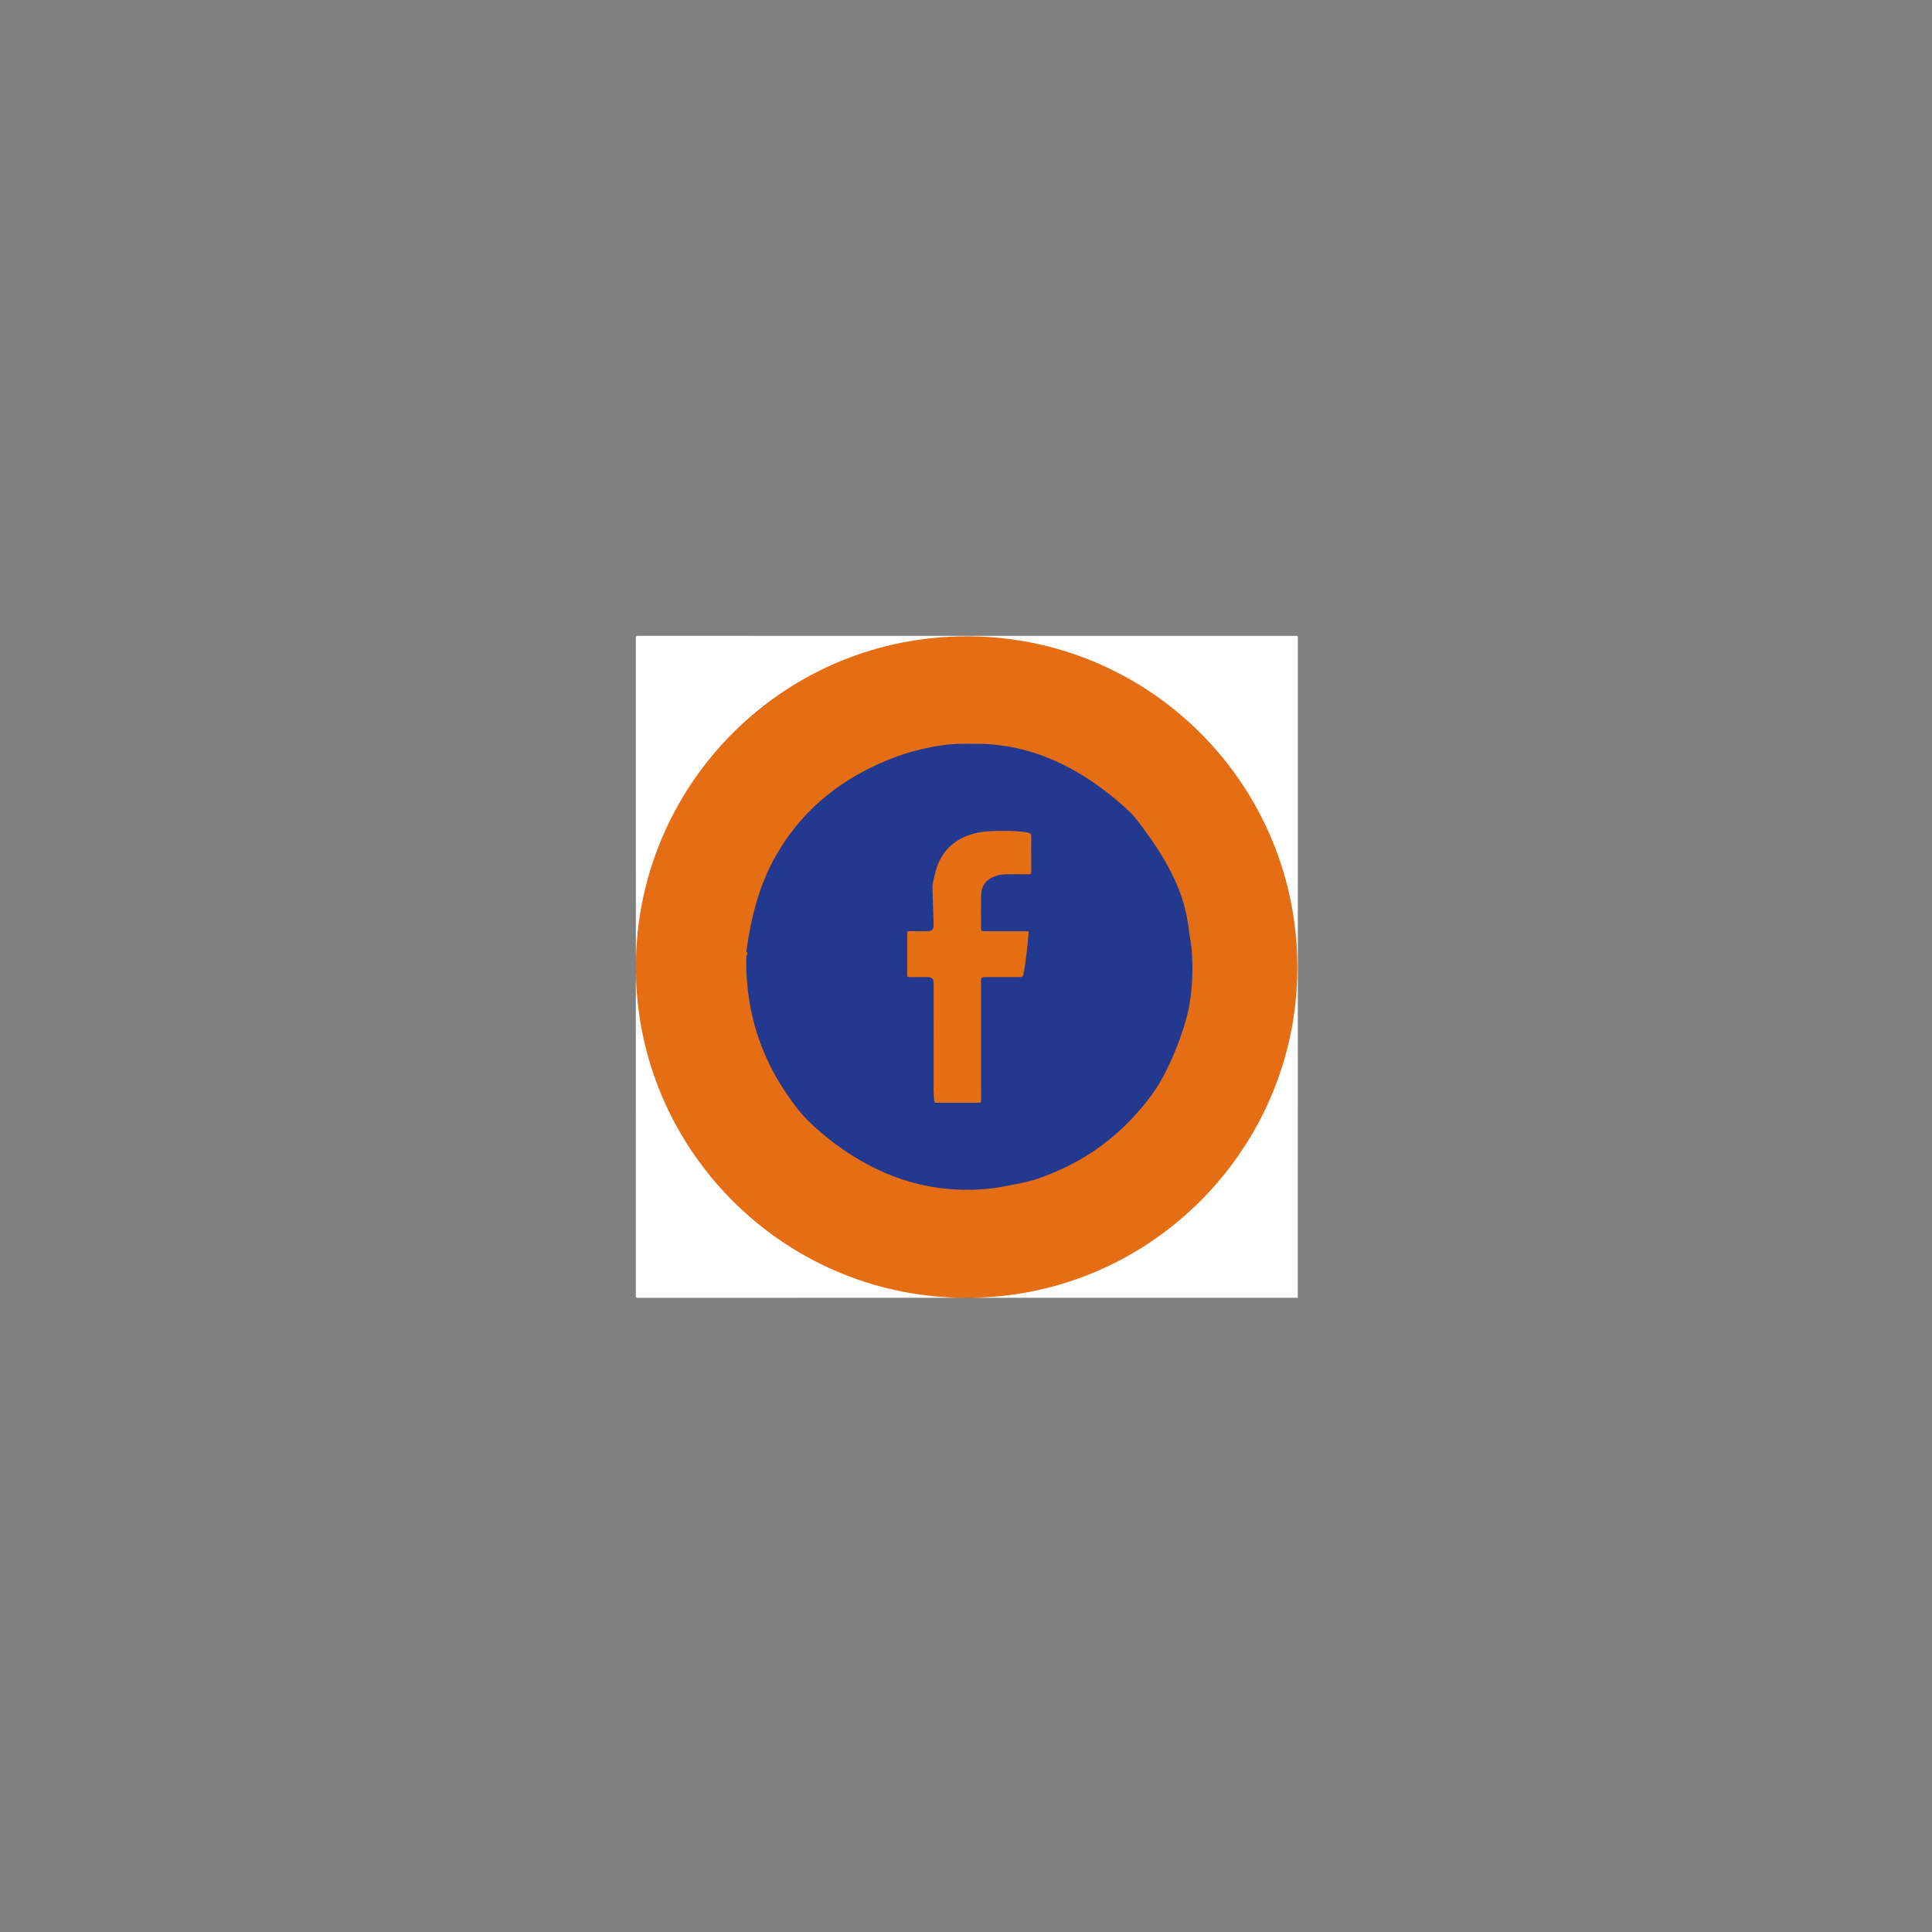 <?xml version="1.0" encoding="UTF-8"?><svg id="Layer_1" xmlns="http://www.w3.org/2000/svg" viewBox="0 0 1024 1024"><rect x="0" y="0" width="1024" height="1024" fill="#808080" stroke="none"/><defs><style>.cls-1{fill:#f8dac3;}.cls-1,.cls-2,.cls-3,.cls-4,.cls-5,.cls-6,.cls-7,.cls-8,.cls-9{stroke-width:0px;}.cls-2{fill:#23388f;}.cls-3{fill:#f2b385;}.cls-4{fill:#f2b588;}.cls-5{fill:#e56d13;}.cls-6{fill:#e66e13;}.cls-7{fill:#ec914d;}.cls-8{fill:#ec914b;}.cls-9{fill:#fefefe;}</style></defs><path class="cls-5" d="m337.02,516.16v-7.19c.26-.79.05-1.6.12-2.39,0-.47,0-.94,0-1.4,0-.46,0-.92,0-1.37-.11-12.72,2.08-25.1,5.38-37.33,2.13-7.92,4.83-15.65,8.06-23.19,3.49-8.13,7.57-15.95,12.24-23.46,4.46-7.17,9.42-13.97,14.83-20.45,4.72-5.65,9.86-10.91,15.23-15.93,7.48-7,15.56-13.26,24.19-18.79,6.94-4.45,14.14-8.4,21.62-11.87,10.59-4.91,21.56-8.68,32.9-11.39,7.7-1.84,15.49-3.19,23.38-3.85,2.06-.17,4.13-.19,6.2-.26,5.95-.2,11.9-.14,17.85-.13,15.38.03,30.32,2.76,44.99,7.23,10.47,3.19,20.53,7.35,30.2,12.46,10.92,5.76,21.11,12.6,30.61,20.5,5.82,4.84,11.25,10.08,16.42,15.58,8.61,9.17,16.08,19.23,22.49,30.06,6.76,11.43,12.19,23.46,16.22,36.11,3.22,10.11,5.5,20.43,6.84,30.96.58,4.56.66,9.13.83,13.7.18,4.75.07,9.5.1,14.26.09,13.87-2.01,27.43-5.65,40.79-3.38,12.43-8.07,24.34-14.07,35.72-5.42,10.27-11.82,19.91-19.14,28.94-5.19,6.41-10.87,12.37-16.87,17.99-9.71,9.1-20.38,16.94-31.92,23.58-10.78,6.2-22.06,11.24-33.9,15.03-10.22,3.28-20.64,5.64-31.3,6.95-4.57.56-9.17.59-13.76.71h-2.99c-.73.07-1.48-.14-2.2.12h-7.19c-.71-.26-1.45-.05-2.18-.12h-2.97c-9.99.08-19.82-1.26-29.55-3.44-10.75-2.41-21.2-5.76-31.3-10.13-11.74-5.07-22.78-11.38-33.17-18.83-9.52-6.82-18.17-14.62-26.16-23.14-8.6-9.17-16.07-19.23-22.48-30.06-6.74-11.39-12.15-23.38-16.18-35.99-3.24-10.14-5.55-20.49-6.87-31.07-.4-3.22-.44-6.45-.59-9.68-.06-1.35-.15-2.71-.11-4.07,0-.46,0-.91,0-1.37,0-.54,0-1.07,0-1.61-.07-.73.14-1.48-.12-2.2Z"/><path class="cls-9" d="m521.2,687.65c94.29-4.62,168.23-83.86,166.41-178.29-1.81-93.98-76.95-169.34-170.05-172.02-96.89-2.79-175.66,72.49-180.32,166.34-.06.17-.13.18-.21.01,0-55.15,0-110.3-.02-165.44,0-.96.14-1.25,1.2-1.25,116.17.03,232.33.03,348.5.03.6,0,1.18-.28,1.18.9-.04,116.49-.04,232.98-.04,349.47v.46h-166.66c-.17-.08-.16-.15.01-.21Z"/><path class="cls-9" d="m337.23,521.45c4.39,89.65,76.55,161.81,166.2,166.2.17.06.18.13.01.21-55.11,0-110.23,0-165.34.02-.9,0-1.1-.2-1.1-1.1.02-55.11.02-110.23.02-165.34.08-.17.15-.16.21.01Z"/><path class="cls-7" d="m337.24,506.55c-.04.81.22,1.64-.22,2.42v-2.4c.06-.17.13-.18.22-.02Z"/><path class="cls-8" d="m337.02,516.16c.42.7.2,1.46.19,2.2-.09.1-.15.09-.19-.04v-2.16Z"/><path class="cls-8" d="m506.52,687.67c.74-.02,1.49-.23,2.2.19h-2.16c-.09-.02-.13-.06-.11-.11.02-.05.05-.08.07-.08Z"/><path class="cls-8" d="m515.91,687.86c.7-.42,1.46-.2,2.2-.19.08.06.09.11.06.14-.03.03-.06.05-.1.05h-2.16Z"/><path class="cls-3" d="m337.02,518.32c.06.03.12.04.19.04,0,.55,0,1.11.01,1.66-.08.17-.15.16-.2-.02v-1.68Z"/><path class="cls-3" d="m506.52,687.67c0,.06.02.13.04.19h-1.68c-.18-.05-.19-.11-.02-.2.55,0,1.11,0,1.66.01Z"/><path class="cls-3" d="m518.07,687.86c.02-.06.03-.12.04-.19.55,0,1.11,0,1.66-.01.17.08.16.15-.02.2h-1.68Z"/><path class="cls-1" d="m337.02,503.69c.07-.01.14-.02.21-.01,0,.48,0,.95-.01,1.43-.05.18-.11.19-.2.02v-1.44Z"/><path class="cls-4" d="m337.02,505.13c.06-.03.13-.03.2-.02,0,.48.01.96.02,1.44-.07,0-.15.01-.22.02v-1.44Z"/><path class="cls-1" d="m337.02,520c.06.02.13.03.2.02,0,.48,0,.95,0,1.43,0,0-.1,0-.1,0h-.1v-1.45Z"/><path class="cls-1" d="m504.86,687.66c0,.07.01.13.02.2h-1.44c0-.07,0-.14-.01-.21.48,0,.95,0,1.43,0Z"/><path class="cls-1" d="m519.75,687.86c0-.07.02-.13.02-.2.48,0,.95,0,1.43,0,0,.07-.01.14-.01.21h-1.44Z"/><path class="cls-2" d="m514.86,394.25c25.09-.61,47.54,7.97,67.93,22.77,5.86,4.25,11.46,8.83,16.6,13.92,2.89,2.86,5.19,6.27,7.61,9.55,7.13,9.67,13.41,19.83,17.85,31.05,2.66,6.72,4.33,13.67,5.21,20.84.52,4.24,1.44,8.43,1.69,12.7.72,12.55,0,24.97-3.65,37.11-3.05,10.12-6.98,19.89-12,29.17-3.77,6.97-8.68,13.21-13.96,19.12-14.34,16.07-31.88,27.29-52.17,34.26-5.28,1.81-10.83,2.71-16.31,3.81-8.66,1.74-17.4,2.35-26.22,1.95-17.84-.81-34.45-5.86-49.97-14.61-10.53-5.94-20.18-13.11-28.8-21.54-5.29-5.17-9.57-11.25-13.6-17.46-8.82-13.6-14.7-28.37-17.55-44.33-1.44-8.04-2.05-16.15-1.98-24.32,0-.47.1-.95.16-1.42.12-.81.99-1.66-.11-2.42-.05-.04,0-.23.02-.35,2.46-17.67,6.67-34.8,15.59-50.47,12.94-22.73,31.84-38.7,55.62-49.19,10.74-4.74,21.87-7.97,33.5-9.51,4.68-.62,9.39-.73,14.54-.65Z"/><path class="cls-6" d="m519.99,551.7c0,10.51-.01,21.02.02,31.53,0,1.01-.27,1.26-1.26,1.25-7.43-.04-14.87-.04-22.3,0-1,0-1.33-.32-1.36-1.27-.05-1.84-.26-3.66-.25-5.5.02-18.82.01-37.65.01-56.47,0-2.44-.94-3.37-3.38-3.37-3.2,0-6.39-.02-9.59.02-.8.01-1-.25-1-1.02.03-7.43.03-14.87,0-22.3,0-.77.2-1.02,1-1.02,3.28.04,6.55.02,9.83.02,2.11,0,3.19-1.08,3.13-3.14-.21-6.59-.45-13.17-.61-19.76-.06-2.54.77-4.96,1.32-7.41,1.98-8.76,6.72-15.43,14.95-19.36,4.57-2.18,9.45-3.13,14.49-3.35,6.23-.27,12.45-.31,18.65.52.24.03.47.08.71.13,2.11.49,2.21.62,2.21,2.79,0,6.07-.02,12.15.02,18.22,0,.94-.25,1.21-1.2,1.2-4.12-.05-8.23-.06-12.35,0-2.59.03-5.07.63-7.39,1.79-3.68,1.85-5.49,5-5.59,8.98-.16,5.95-.08,11.91-.07,17.86,0,1.21.45,1.53,1.91,1.53,7.27,0,14.55,0,21.82,0,1.52,0,1.58,0,1.44,1.47-.68,6.95-1.23,13.92-2.63,20.78-.42,2.05-.45,2.05-2.58,2.05-5.71,0-11.43,0-17.14,0-2.59,0-2.82.23-2.82,2.77,0,10.35,0,20.7,0,31.05Z"/></svg>